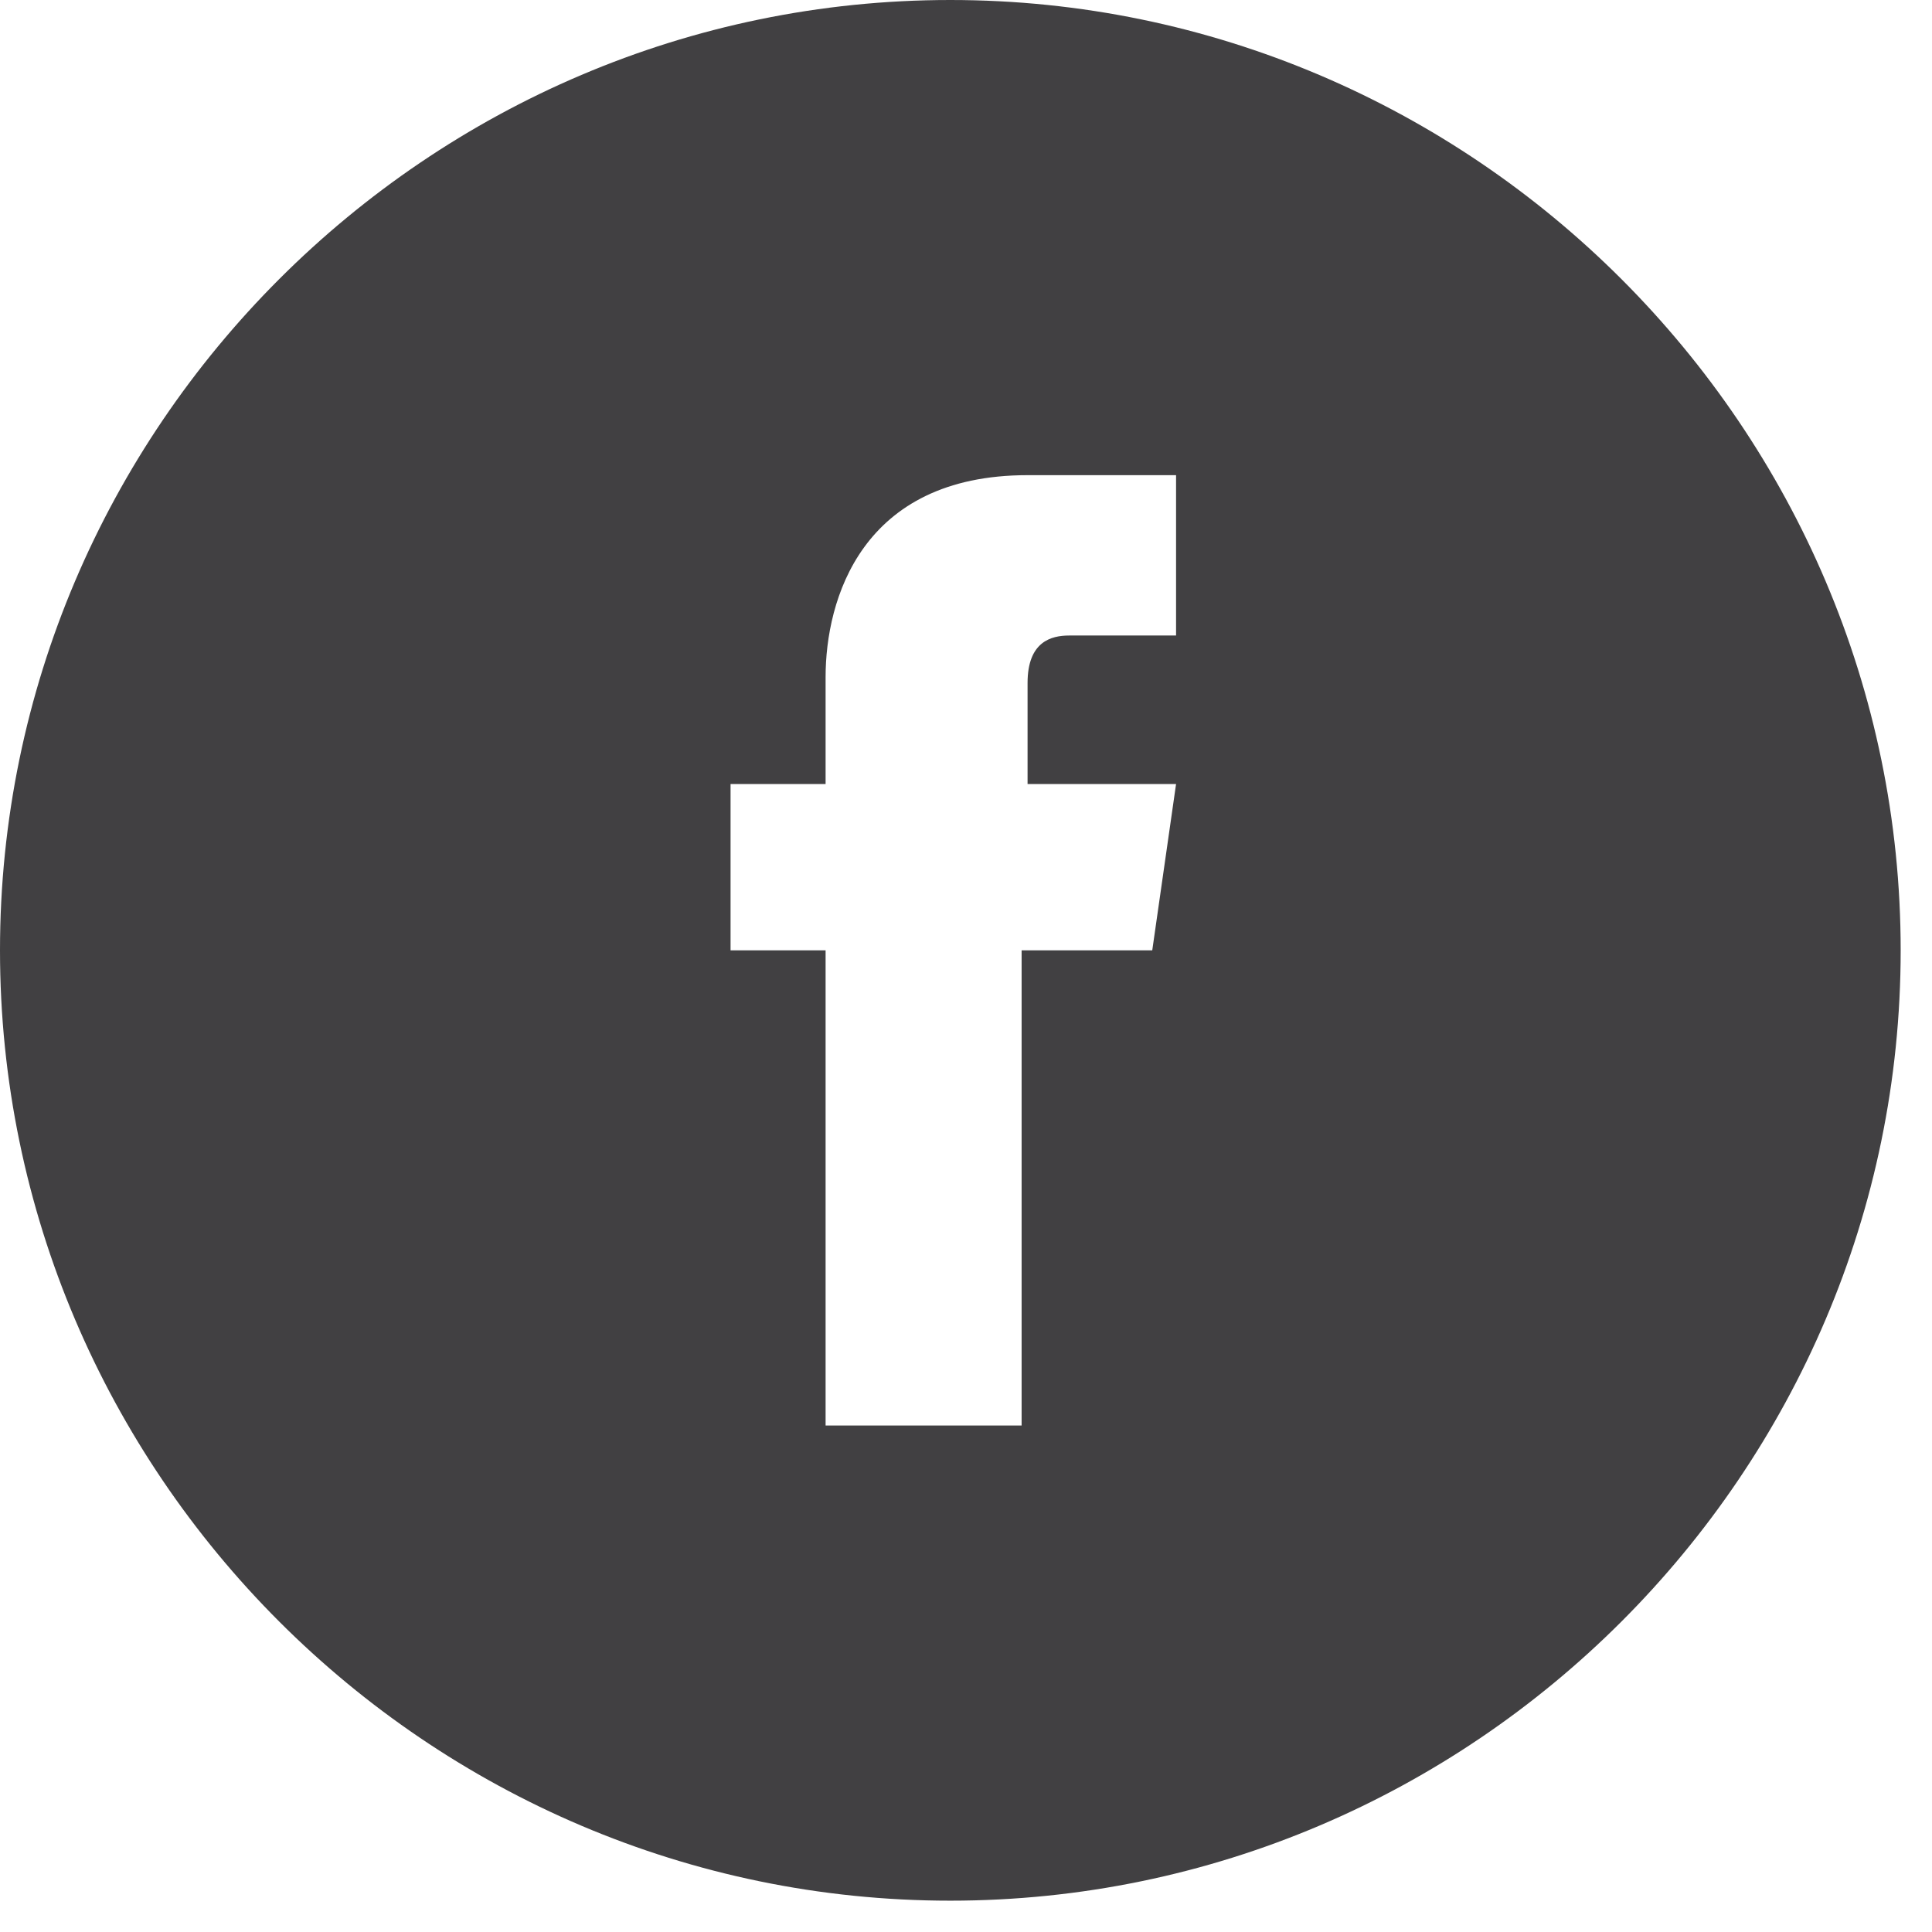 <svg viewBox="0 0 37 37" fill="none" xmlns="http://www.w3.org/2000/svg">
<g clip-path="url(#clip0)">
<path d="M18.2 0C8.19 0 0 8.19 0 18.2C0 28.21 8.19 36.4 18.2 36.4C28.21 36.4 36.4 28.21 36.4 18.2C36.4 8.19 28.21 0 18.2 0ZM22.067 18.2H19.565C19.565 22.295 19.565 27.3 19.565 27.3H15.811C15.811 27.3 15.811 22.295 15.811 18.2H13.991V15.015H15.811V12.967C15.811 11.489 16.494 9.1 19.679 9.1H22.523V12.171C22.523 12.171 20.816 12.171 20.475 12.171C20.134 12.171 19.679 12.285 19.679 13.081V15.015H22.523L22.067 18.2Z" fill="#414042"/>
</g>
<defs>
<clipPath id="clip0">
<rect width="36.4" height="36.4" fill="white"/>
</clipPath>
</defs>
</svg>
